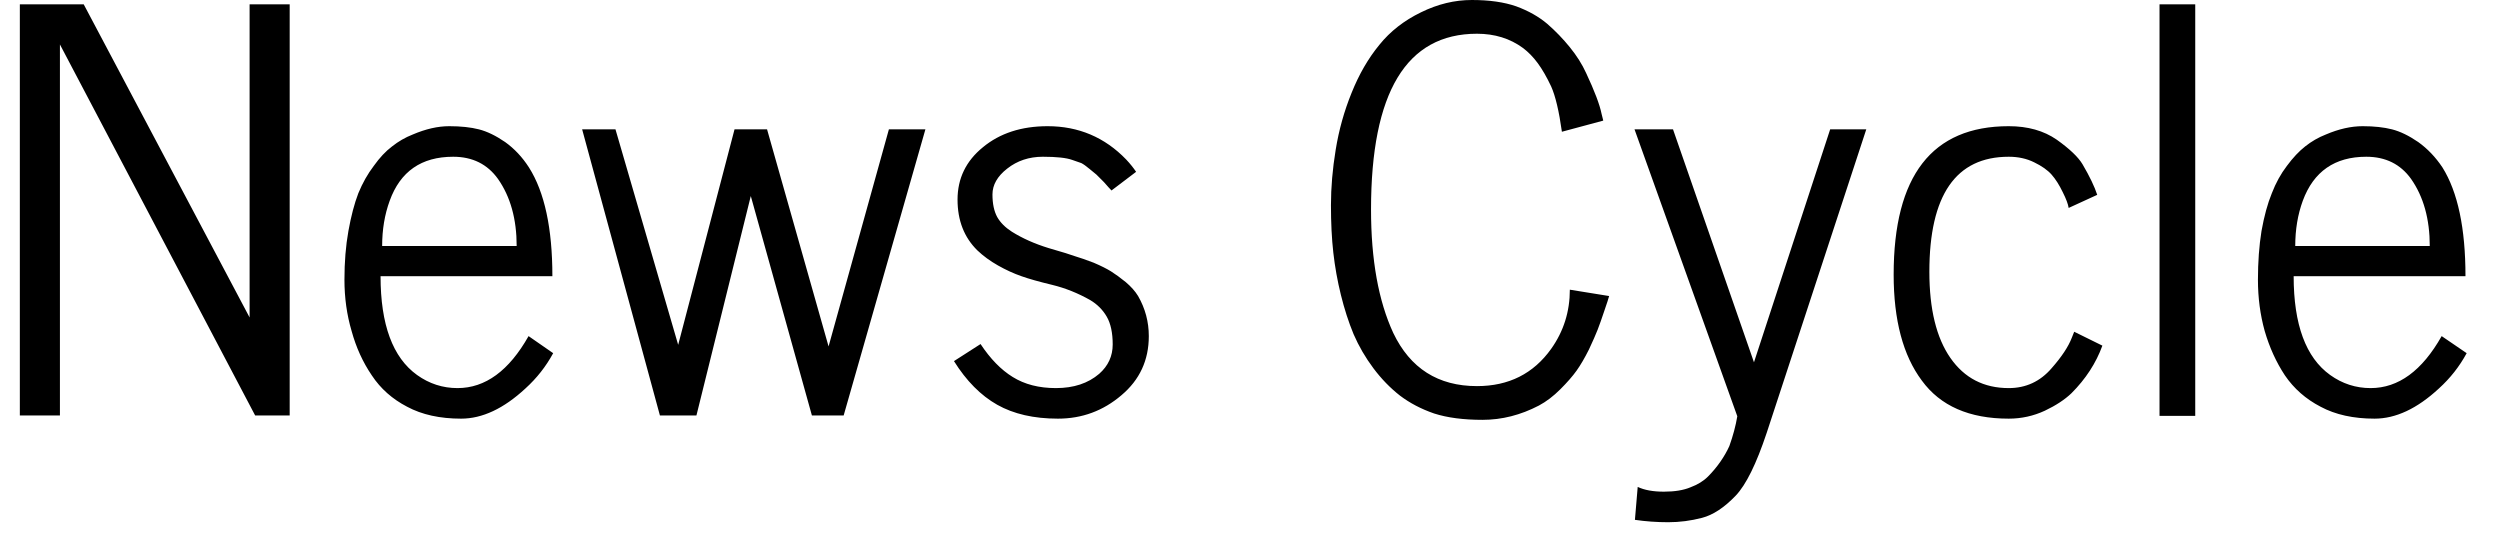 <svg width="63" height="14" viewBox="0 0 63 14" fill="none" xmlns="http://www.w3.org/2000/svg">
<path d="M1.51 10.47H0.5V0.11H2.11L6.29 8V0.11H7.3V10.47H6.43L1.51 1.12V10.47ZM9.37 9.46C9.143 9.127 8.973 8.753 8.86 8.34C8.74 7.933 8.68 7.503 8.68 7.05C8.68 6.603 8.713 6.193 8.78 5.82C8.847 5.447 8.93 5.13 9.03 4.87C9.137 4.61 9.267 4.38 9.42 4.18C9.567 3.973 9.72 3.81 9.88 3.69C10.04 3.563 10.213 3.463 10.4 3.39C10.727 3.25 11.033 3.18 11.32 3.18C11.613 3.18 11.863 3.207 12.07 3.26C12.277 3.313 12.497 3.42 12.73 3.58C12.963 3.747 13.163 3.96 13.33 4.22C13.723 4.84 13.92 5.753 13.92 6.96H9.59C9.59 8.18 9.897 9.01 10.51 9.45C10.817 9.67 11.157 9.78 11.53 9.78C12.23 9.78 12.827 9.343 13.32 8.47L13.94 8.9C13.76 9.233 13.527 9.53 13.24 9.79C12.693 10.297 12.153 10.55 11.62 10.55C11.087 10.55 10.633 10.45 10.26 10.25C9.887 10.057 9.59 9.793 9.37 9.46ZM9.63 6.2H13.02C13.02 5.52 12.863 4.957 12.55 4.51C12.283 4.137 11.907 3.95 11.42 3.95C10.62 3.95 10.087 4.32 9.82 5.06C9.693 5.407 9.63 5.787 9.63 6.2ZM16.63 10.47L14.67 3.26H15.51L17.09 8.69L18.51 3.26H19.33L20.88 8.73L22.4 3.26H23.32L21.26 10.47H20.46L18.92 4.94L17.55 10.47H16.63ZM24.04 9.1L24.71 8.67C24.957 9.043 25.227 9.32 25.52 9.5C25.82 9.687 26.183 9.78 26.61 9.78C27.057 9.78 27.42 9.66 27.7 9.42C27.927 9.22 28.04 8.973 28.04 8.68C28.04 8.387 27.99 8.153 27.89 7.98C27.79 7.807 27.65 7.667 27.47 7.56C27.163 7.387 26.847 7.26 26.52 7.18C26.187 7.1 25.927 7.027 25.74 6.96C25.547 6.893 25.35 6.803 25.15 6.69C24.95 6.577 24.777 6.45 24.63 6.31C24.297 5.983 24.13 5.557 24.13 5.03C24.13 4.497 24.343 4.057 24.77 3.71C25.197 3.357 25.74 3.18 26.4 3.18C27.18 3.18 27.84 3.46 28.38 4.02C28.48 4.127 28.563 4.23 28.63 4.33L28.01 4.8C27.977 4.767 27.913 4.697 27.82 4.59C27.72 4.49 27.657 4.427 27.63 4.4L27.46 4.26C27.373 4.187 27.303 4.137 27.25 4.11L27.02 4.03C26.873 3.977 26.627 3.95 26.28 3.95C25.933 3.95 25.633 4.05 25.38 4.25C25.133 4.443 25.01 4.66 25.01 4.9C25.01 5.133 25.05 5.323 25.13 5.47C25.21 5.61 25.333 5.733 25.5 5.84C25.767 6.007 26.073 6.143 26.42 6.25C26.767 6.35 26.993 6.42 27.1 6.46C27.213 6.493 27.367 6.547 27.56 6.62C27.747 6.7 27.893 6.773 28 6.84C28.107 6.907 28.23 6.997 28.37 7.11C28.503 7.223 28.607 7.34 28.68 7.46C28.86 7.773 28.95 8.11 28.95 8.47C28.95 9.077 28.72 9.573 28.26 9.96C27.8 10.353 27.267 10.55 26.66 10.55C26.053 10.55 25.543 10.433 25.13 10.2C24.717 9.967 24.353 9.6 24.04 9.1ZM33.79 7.43C33.703 7.077 33.64 6.723 33.6 6.37C33.56 6.017 33.54 5.617 33.54 5.17C33.54 4.723 33.58 4.257 33.66 3.77C33.74 3.277 33.873 2.8 34.06 2.34C34.247 1.873 34.48 1.47 34.76 1.13C35.033 0.79 35.383 0.517 35.81 0.31C36.23 0.103 36.657 0 37.09 0C37.53 0 37.903 0.053 38.21 0.16C38.517 0.273 38.777 0.42 38.99 0.6C39.197 0.78 39.387 0.977 39.56 1.19C39.733 1.403 39.87 1.62 39.97 1.84C40.183 2.293 40.313 2.637 40.36 2.87L40.4 3.03V3.04L39.36 3.32C39.287 2.8 39.197 2.42 39.09 2.18C38.977 1.94 38.863 1.743 38.75 1.59C38.637 1.437 38.513 1.31 38.38 1.21C38.053 0.97 37.667 0.85 37.22 0.85C35.44 0.85 34.55 2.327 34.55 5.28C34.55 6.547 34.737 7.583 35.11 8.39C35.537 9.283 36.24 9.73 37.22 9.73C38.02 9.73 38.643 9.417 39.09 8.79C39.403 8.35 39.56 7.853 39.56 7.3L40.55 7.46C40.537 7.513 40.497 7.637 40.43 7.83C40.363 8.03 40.307 8.19 40.26 8.31C40.213 8.43 40.14 8.597 40.04 8.81C39.933 9.023 39.83 9.2 39.73 9.34C39.63 9.48 39.493 9.637 39.32 9.81C39.147 9.983 38.967 10.12 38.78 10.22C38.32 10.46 37.847 10.58 37.36 10.58C36.88 10.58 36.473 10.527 36.14 10.42C35.813 10.307 35.527 10.157 35.28 9.97C35.033 9.777 34.81 9.547 34.61 9.28C34.41 9.013 34.243 8.727 34.11 8.42C33.983 8.113 33.877 7.783 33.79 7.43ZM42.89 13.05C42.61 13.123 42.327 13.16 42.04 13.16C41.753 13.16 41.473 13.14 41.2 13.1L41.27 12.27C41.437 12.35 41.657 12.39 41.93 12.39C42.203 12.39 42.427 12.353 42.6 12.28C42.78 12.213 42.927 12.123 43.04 12.01C43.153 11.897 43.257 11.773 43.35 11.64C43.443 11.507 43.52 11.373 43.58 11.24C43.673 10.98 43.74 10.73 43.78 10.49L41.19 3.26H42.16L44.2 9.13L46.12 3.26H47.03L44.52 10.91C44.26 11.69 44 12.217 43.74 12.49C43.453 12.79 43.17 12.977 42.89 13.05ZM47.72 6.92C47.72 4.427 48.687 3.18 50.62 3.18C51.1 3.18 51.503 3.293 51.83 3.52C52.157 3.753 52.373 3.96 52.48 4.14C52.66 4.447 52.783 4.703 52.85 4.91L52.13 5.24C52.117 5.147 52.067 5.013 51.98 4.84C51.893 4.66 51.8 4.513 51.7 4.4C51.6 4.287 51.453 4.183 51.26 4.09C51.073 3.997 50.86 3.95 50.62 3.95C49.287 3.95 48.62 4.917 48.62 6.85C48.62 7.79 48.797 8.513 49.15 9.02C49.503 9.527 49.993 9.78 50.62 9.78C51.053 9.78 51.413 9.613 51.7 9.28C51.953 8.993 52.123 8.737 52.21 8.51L52.27 8.36L52.98 8.71C52.82 9.15 52.56 9.55 52.2 9.91C52.033 10.07 51.81 10.217 51.53 10.35C51.243 10.483 50.94 10.55 50.62 10.55C49.627 10.55 48.897 10.23 48.43 9.59C47.957 8.957 47.72 8.067 47.72 6.92ZM55.32 10.48H54.42V0.11H55.32V10.48ZM57.58 9.46C57.36 9.127 57.19 8.753 57.07 8.34C56.957 7.933 56.9 7.503 56.9 7.05C56.9 6.603 56.93 6.193 56.99 5.82C57.057 5.447 57.143 5.13 57.25 4.87C57.35 4.61 57.477 4.38 57.63 4.18C57.783 3.973 57.937 3.81 58.09 3.69C58.25 3.563 58.423 3.463 58.61 3.39C58.937 3.25 59.247 3.18 59.54 3.18C59.827 3.18 60.073 3.207 60.28 3.26C60.487 3.313 60.707 3.42 60.94 3.58C61.173 3.747 61.377 3.96 61.55 4.22C61.937 4.84 62.13 5.753 62.13 6.96H57.8C57.8 8.18 58.107 9.01 58.72 9.45C59.027 9.67 59.367 9.78 59.74 9.78C60.44 9.78 61.037 9.343 61.53 8.47L62.16 8.9C61.98 9.233 61.747 9.53 61.46 9.79C60.913 10.297 60.373 10.55 59.84 10.55C59.307 10.55 58.853 10.45 58.48 10.25C58.107 10.057 57.807 9.793 57.58 9.46ZM57.84 6.2H61.23C61.23 5.52 61.073 4.957 60.76 4.51C60.493 4.137 60.117 3.95 59.63 3.95C58.837 3.95 58.303 4.32 58.03 5.06C57.903 5.407 57.84 5.787 57.84 6.2Z" fill="black"/>
</svg>
